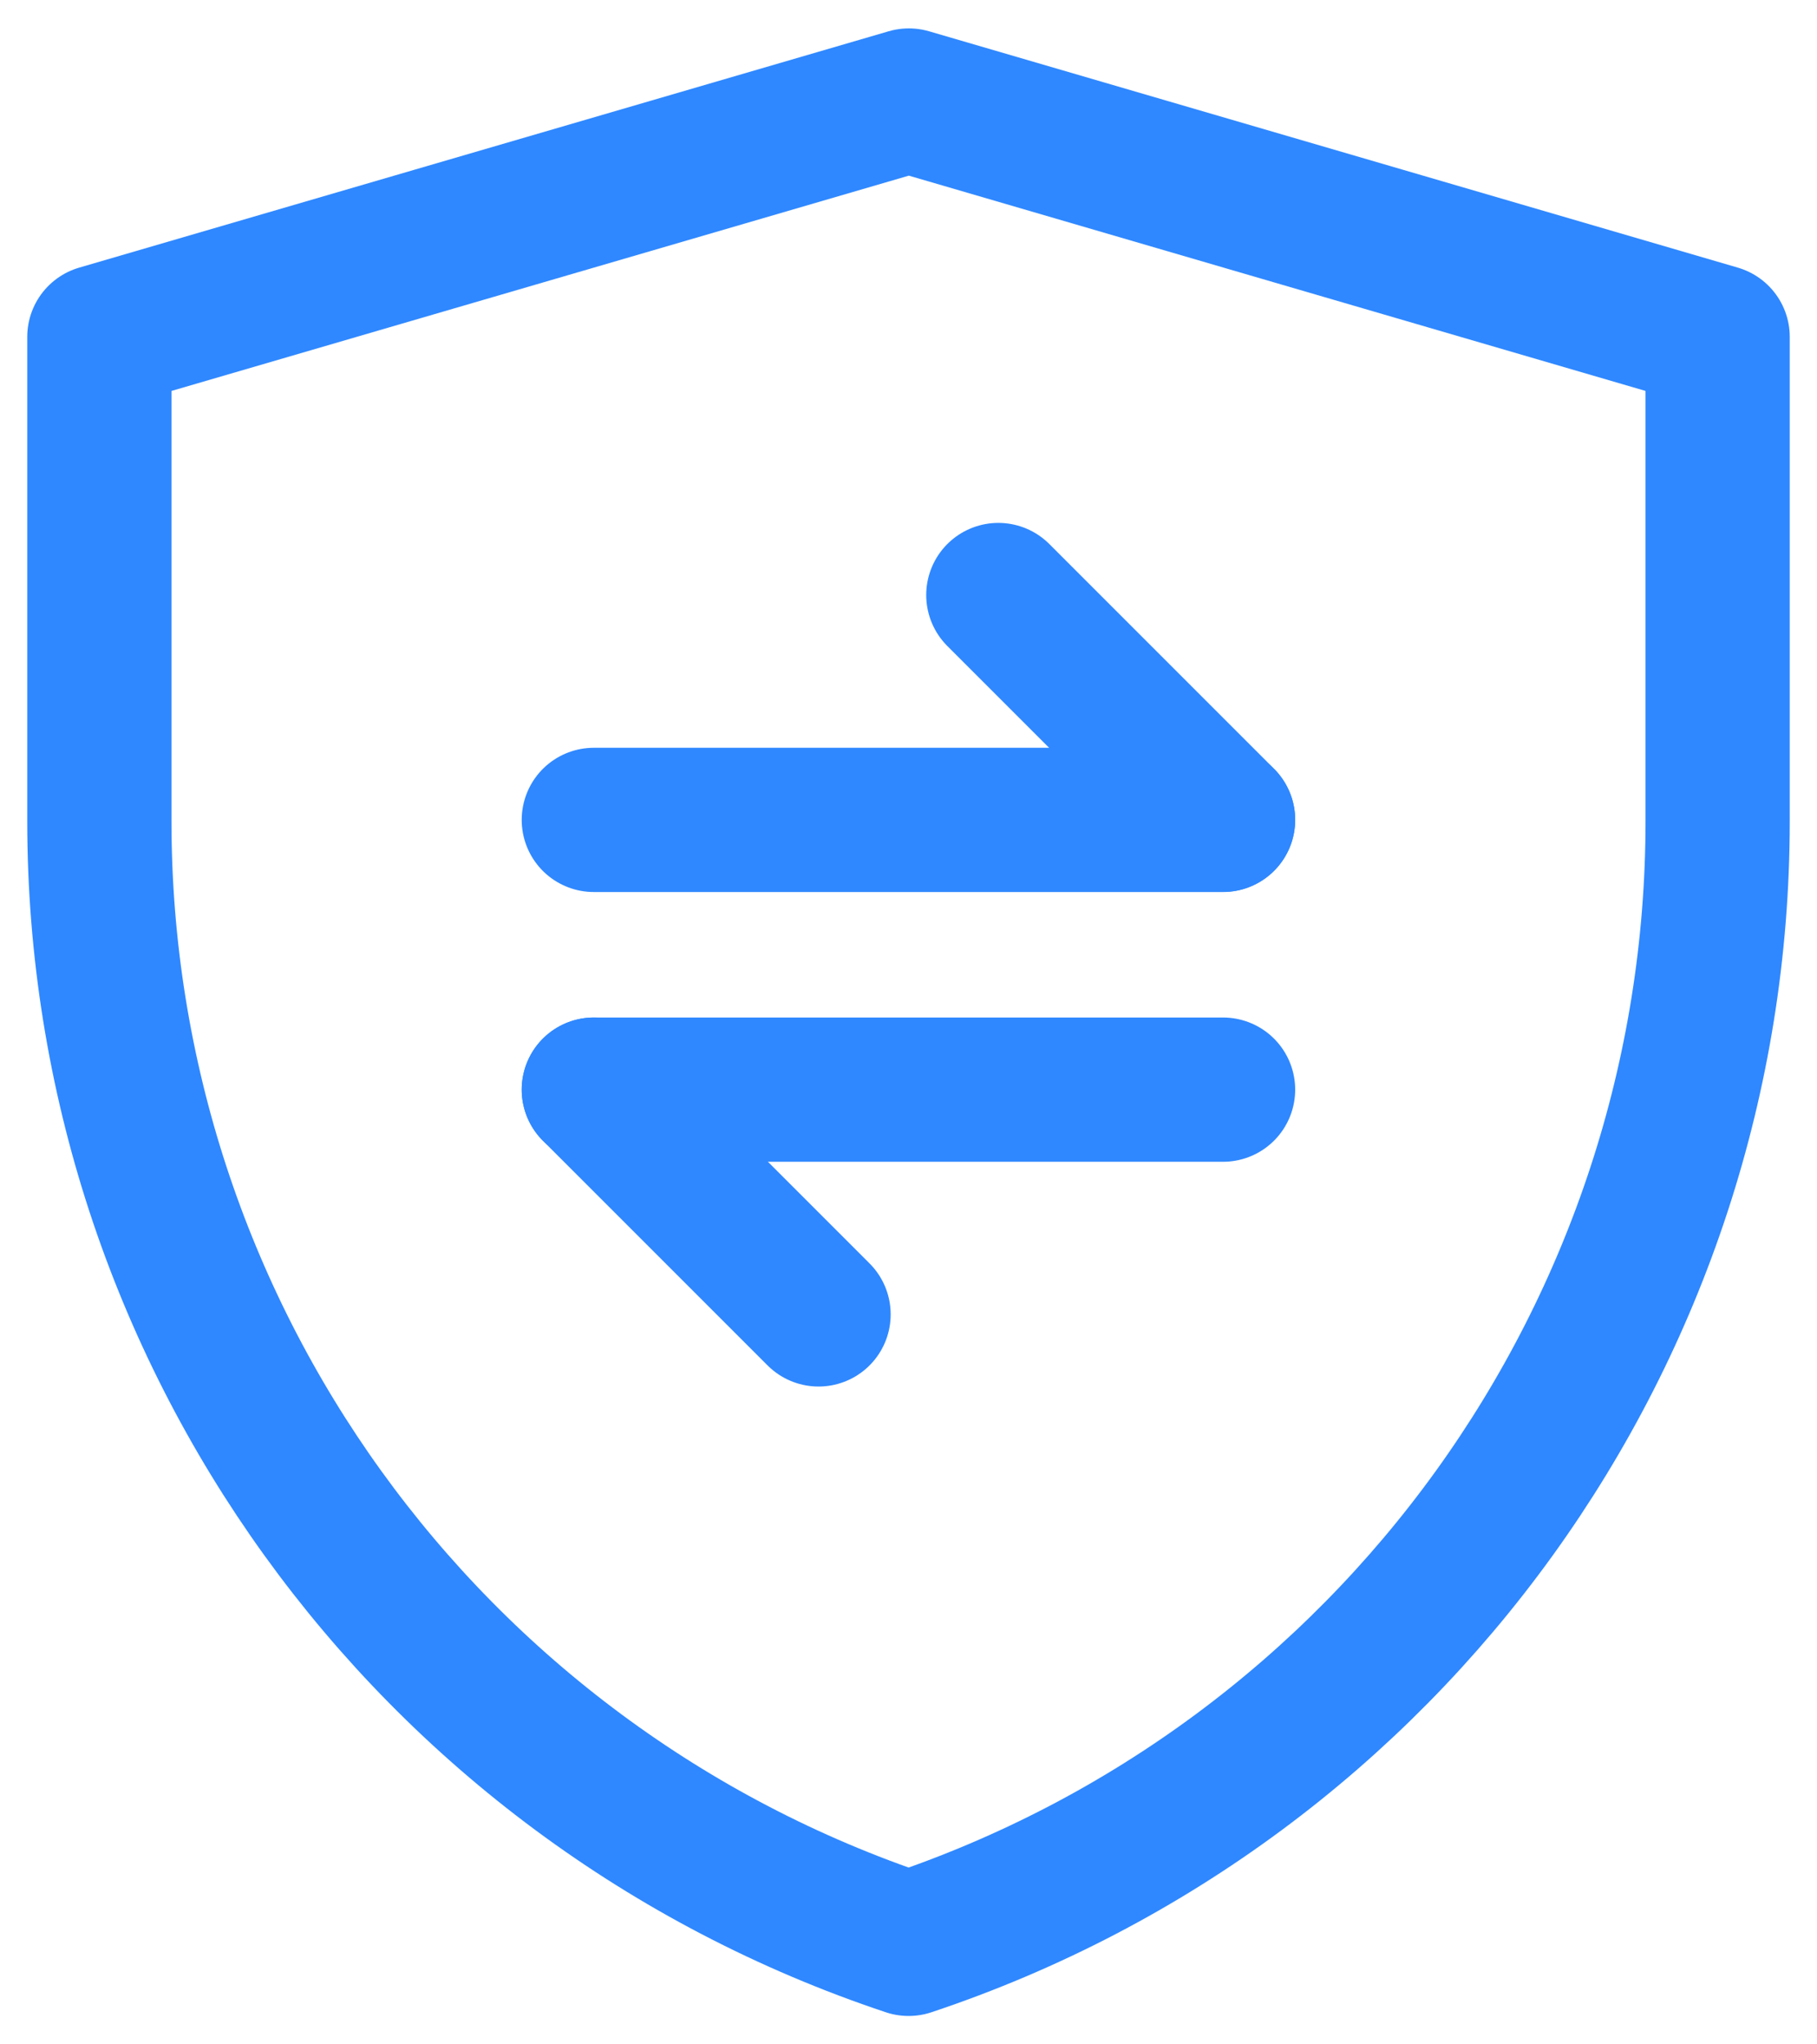 <svg width="16" height="18" viewBox="0 0 16 18" fill="none" xmlns="http://www.w3.org/2000/svg">
<path d="M0.875 2.966L8.003 0.885L15.125 2.966V7.232C15.125 11.716 12.255 15.697 8.001 17.115C3.746 15.697 0.875 11.715 0.875 7.23V2.966Z" stroke="#2F88FF" stroke-width="1.27" stroke-linejoin="round"/>
<path d="M5.229 7.219H10.77" stroke="#2F88FF" stroke-width="1.27" stroke-linecap="round" stroke-linejoin="round"/>
<path d="M5.229 9.594H10.77" stroke="#2F88FF" stroke-width="1.27" stroke-linecap="round" stroke-linejoin="round"/>
<path d="M10.77 7.218L8.791 5.239" stroke="#2F88FF" stroke-width="1.27" stroke-linecap="round" stroke-linejoin="round"/>
<path d="M7.208 11.573L5.229 9.594" stroke="#2F88FF" stroke-width="1.27" stroke-linecap="round" stroke-linejoin="round"/>
</svg>
